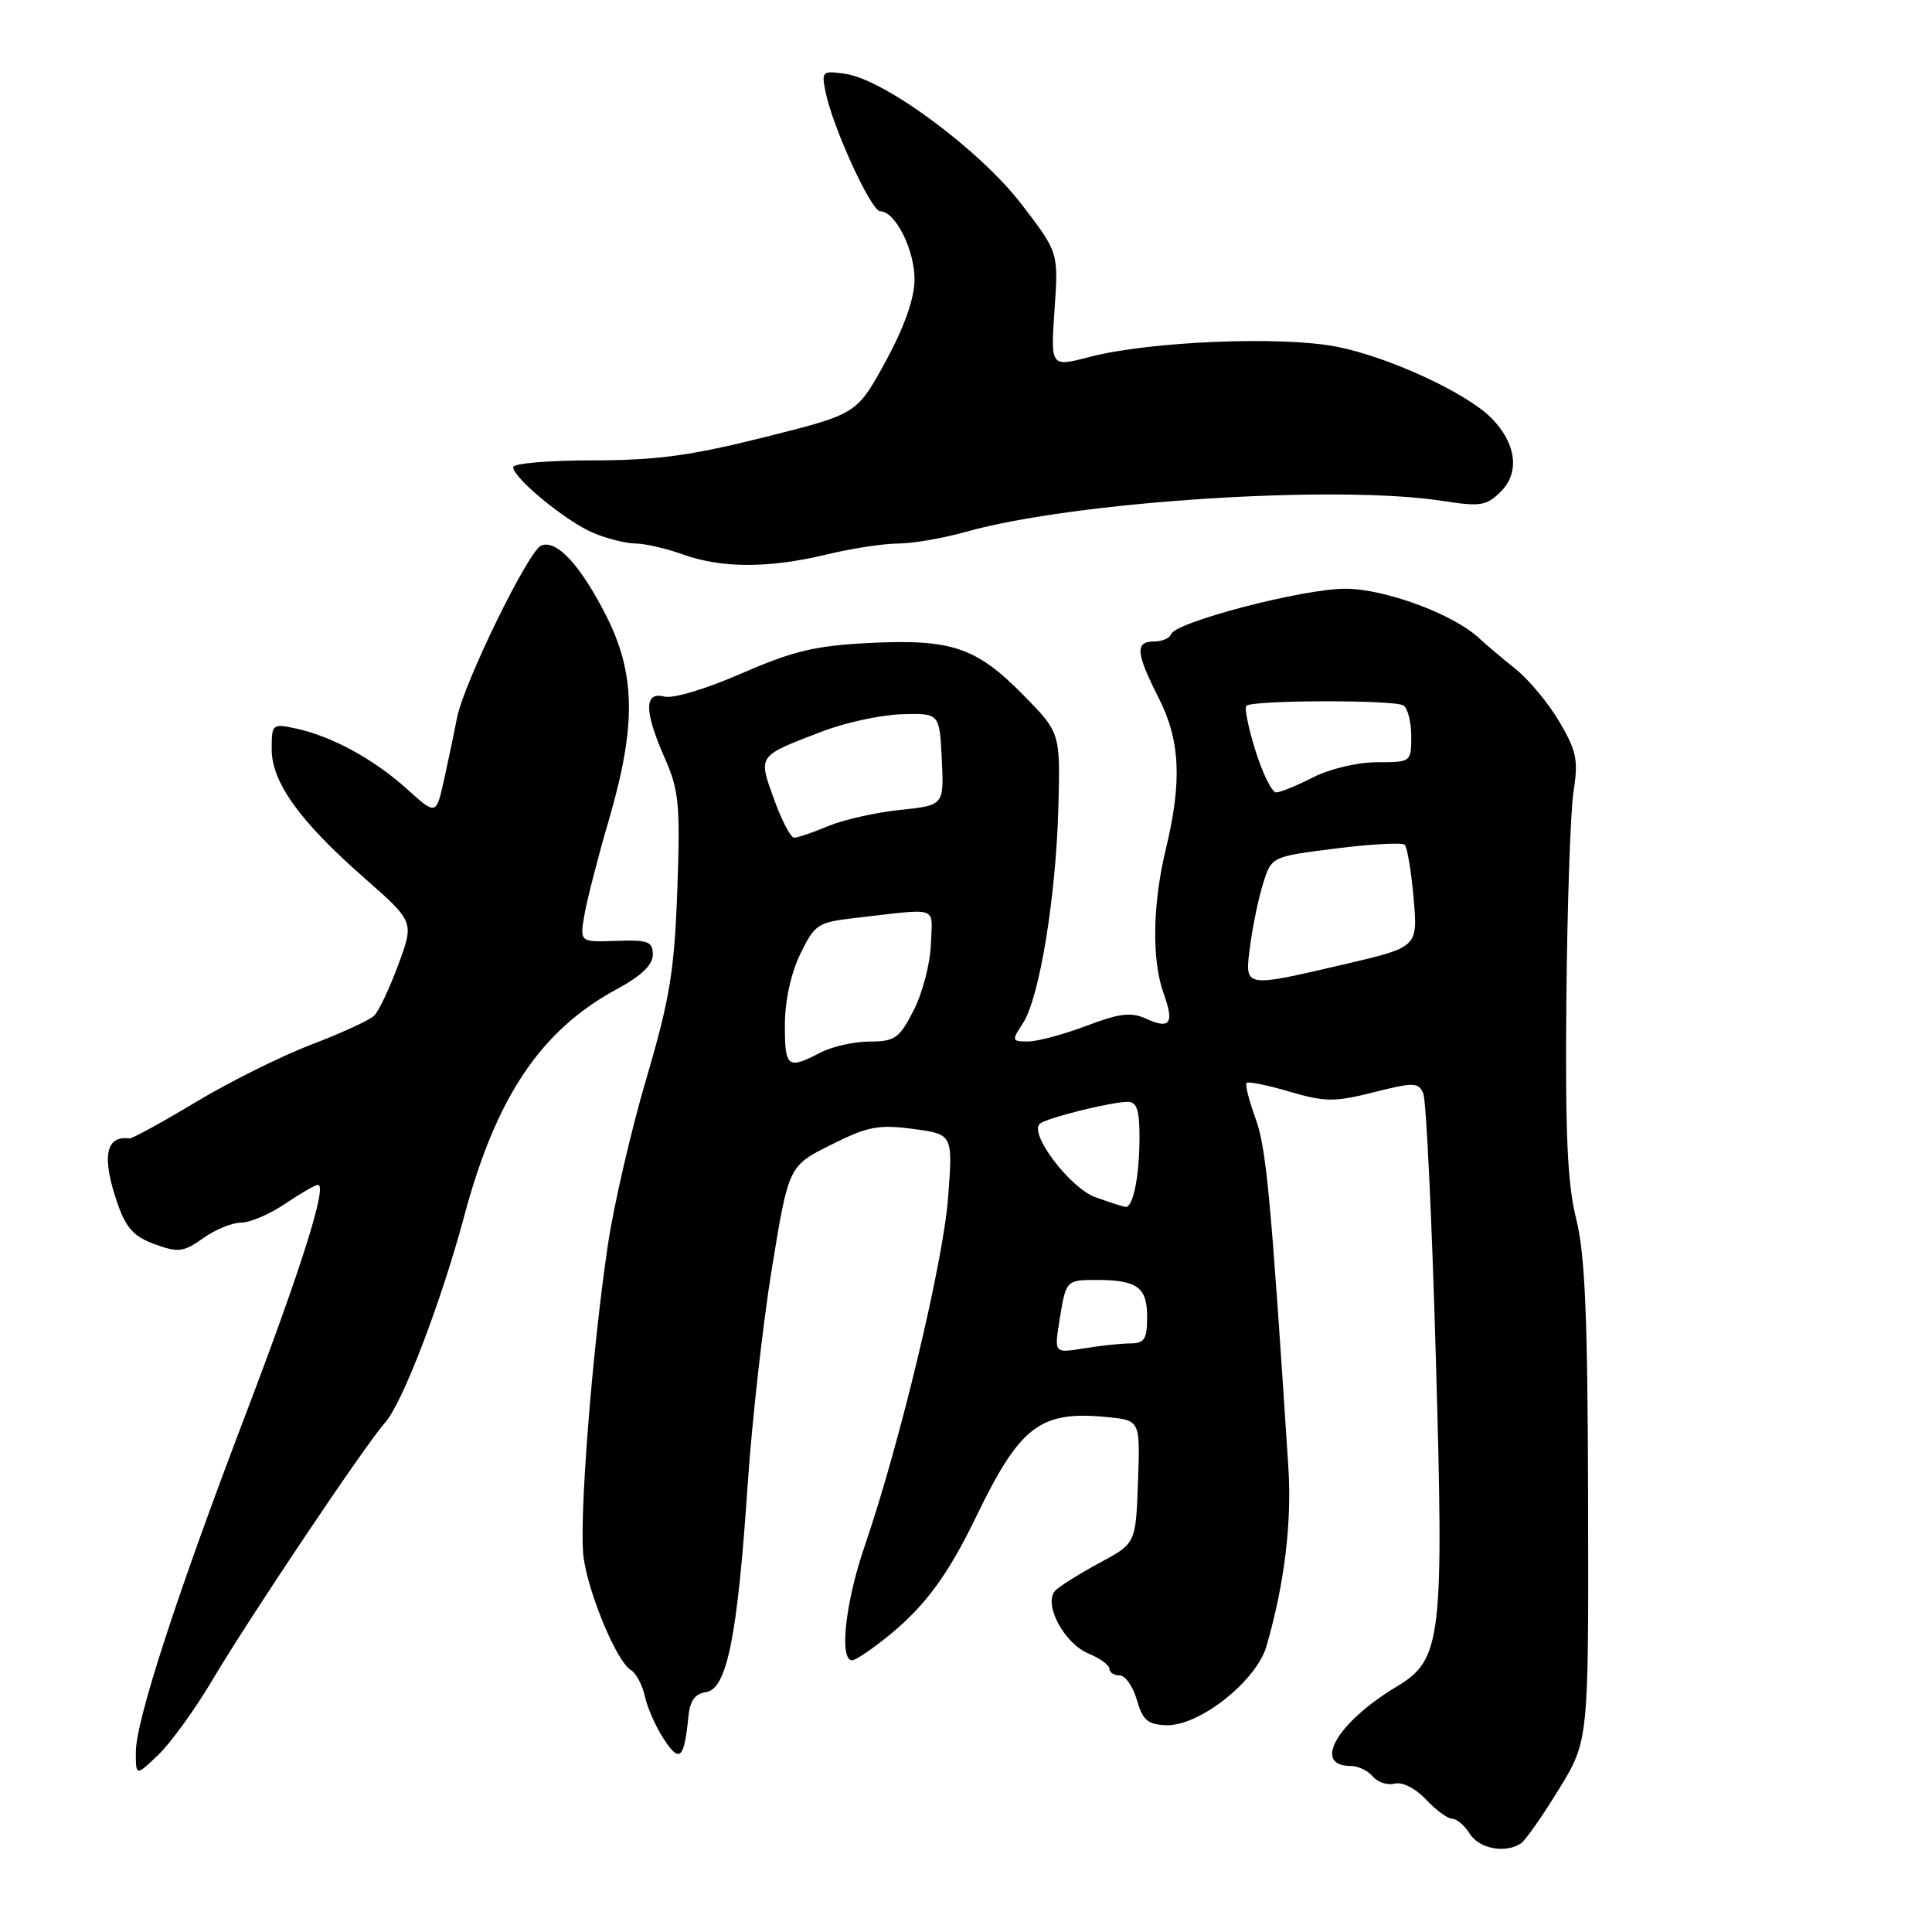 <?xml version="1.0" encoding="UTF-8" standalone="no"?>
<!DOCTYPE svg PUBLIC "-//W3C//DTD SVG 1.1//EN" "http://www.w3.org/Graphics/SVG/1.1/DTD/svg11.dtd" >
<svg xmlns="http://www.w3.org/2000/svg" xmlns:xlink="http://www.w3.org/1999/xlink" version="1.1" viewBox="0 0 256 256">
 <g >
 <path fill="currentColor"
d=" M 201.57 244.23 C 202.15 243.83 204.40 240.61 206.57 237.07 C 210.50 230.65 210.50 230.65 210.43 199.07 C 210.38 174.42 210.03 166.19 208.85 161.50 C 207.69 156.87 207.39 150.25 207.55 132.50 C 207.67 119.85 208.10 107.39 208.51 104.80 C 209.15 100.75 208.89 99.48 206.64 95.66 C 205.21 93.21 202.57 90.04 200.77 88.60 C 198.97 87.16 196.81 85.34 195.97 84.55 C 192.60 81.38 183.50 78.02 178.27 78.01 C 172.68 78.00 155.72 82.42 155.17 84.04 C 154.98 84.57 153.97 85.00 152.92 85.00 C 150.38 85.00 150.50 86.51 153.50 92.42 C 156.39 98.10 156.65 103.51 154.48 112.50 C 152.71 119.82 152.60 127.25 154.19 131.65 C 155.63 135.63 155.05 136.44 151.83 134.97 C 149.88 134.08 148.31 134.27 143.95 135.93 C 140.95 137.07 137.48 138.00 136.23 138.00 C 134.05 138.00 134.02 137.90 135.55 135.57 C 137.73 132.23 139.93 118.83 140.24 106.96 C 140.50 97.08 140.50 97.08 135.55 92.05 C 129.35 85.76 126.06 84.65 115.13 85.20 C 108.01 85.56 105.06 86.27 98.27 89.23 C 93.58 91.28 89.18 92.60 88.02 92.30 C 85.32 91.59 85.35 94.27 88.10 100.49 C 89.96 104.71 90.15 106.61 89.75 117.86 C 89.36 128.67 88.77 132.31 85.62 143.00 C 83.60 149.88 81.31 159.78 80.54 165.00 C 78.43 179.20 76.69 201.70 77.33 206.38 C 78.00 211.26 81.74 220.18 83.56 221.26 C 84.27 221.67 85.12 223.26 85.45 224.78 C 85.78 226.30 86.92 228.86 87.98 230.47 C 90.06 233.64 90.66 233.08 91.21 227.50 C 91.42 225.35 92.09 224.42 93.56 224.21 C 96.32 223.81 97.72 216.84 99.06 196.86 C 99.63 188.41 101.08 175.43 102.29 168.00 C 104.50 154.50 104.50 154.50 110.10 151.70 C 114.99 149.25 116.39 148.98 120.99 149.59 C 126.27 150.29 126.27 150.29 125.62 158.77 C 124.96 167.38 119.19 191.44 114.55 204.93 C 112.02 212.31 111.17 220.00 112.91 220.00 C 113.40 220.00 115.77 218.38 118.16 216.40 C 122.72 212.61 125.72 208.48 129.33 201.00 C 135.19 188.88 137.84 186.88 146.79 187.78 C 151.08 188.22 151.08 188.22 150.79 196.36 C 150.50 204.50 150.50 204.50 145.73 207.07 C 143.10 208.49 140.46 210.14 139.86 210.74 C 138.17 212.43 140.96 217.74 144.23 219.10 C 145.75 219.73 147.00 220.64 147.00 221.12 C 147.00 221.60 147.61 222.00 148.36 222.00 C 149.10 222.00 150.13 223.46 150.64 225.25 C 151.41 227.94 152.09 228.52 154.54 228.60 C 158.89 228.74 166.46 222.77 167.81 218.14 C 170.20 209.91 171.19 201.76 170.71 194.35 C 168.38 158.37 167.78 152.08 166.36 148.19 C 165.50 145.82 164.96 143.70 165.18 143.49 C 165.40 143.27 167.96 143.79 170.87 144.65 C 175.60 146.03 176.82 146.04 182.03 144.73 C 187.35 143.39 187.95 143.40 188.59 144.88 C 188.98 145.77 189.73 161.44 190.25 179.69 C 191.34 217.37 191.04 219.89 185.04 223.50 C 177.15 228.25 173.84 234.00 178.98 234.00 C 179.96 234.00 181.28 234.63 181.91 235.40 C 182.55 236.16 183.85 236.59 184.81 236.34 C 185.82 236.08 187.55 236.96 188.95 238.44 C 190.27 239.85 191.84 241.00 192.43 241.00 C 193.03 241.00 194.08 241.90 194.77 243.00 C 196.01 244.99 199.54 245.63 201.57 244.23 Z  M 28.17 222.57 C 33.05 214.33 48.42 191.41 51.03 188.50 C 53.33 185.93 58.47 172.50 61.52 161.11 C 65.75 145.31 71.68 136.50 81.73 131.07 C 84.97 129.32 86.50 127.85 86.50 126.50 C 86.50 124.75 85.89 124.52 81.65 124.67 C 76.81 124.84 76.81 124.84 77.45 121.17 C 77.80 119.15 79.27 113.45 80.72 108.50 C 84.33 96.08 84.22 89.25 80.28 81.50 C 76.88 74.84 73.77 71.49 71.72 72.28 C 70.05 72.92 61.46 90.49 60.56 95.11 C 60.20 96.98 59.43 100.65 58.85 103.27 C 57.79 108.04 57.79 108.04 53.94 104.56 C 49.55 100.60 43.99 97.57 39.25 96.54 C 36.08 95.86 36.00 95.92 36.00 99.27 C 36.00 103.66 39.71 108.82 48.29 116.35 C 54.88 122.14 54.88 122.14 52.78 127.82 C 51.62 130.94 50.19 133.98 49.59 134.57 C 48.99 135.17 45.25 136.89 41.29 138.40 C 37.32 139.91 30.41 143.35 25.93 146.04 C 21.46 148.73 17.50 150.89 17.15 150.85 C 13.96 150.43 13.44 153.34 15.60 159.55 C 16.71 162.72 17.77 163.88 20.51 164.87 C 23.63 166.00 24.32 165.91 26.91 164.07 C 28.50 162.93 30.78 162.00 31.96 162.00 C 33.14 162.00 35.76 160.88 37.79 159.50 C 39.81 158.13 41.77 157.00 42.14 157.00 C 43.41 157.00 39.91 168.08 32.57 187.36 C 23.37 211.49 18.00 228.01 18.00 232.17 C 18.00 235.37 18.00 235.37 20.99 232.51 C 22.64 230.93 25.87 226.46 28.17 222.57 Z  M 109.50 73.48 C 112.80 72.68 117.09 72.02 119.03 72.02 C 120.97 72.01 125.02 71.31 128.03 70.46 C 142.30 66.44 177.07 64.19 191.13 66.37 C 196.19 67.16 196.97 67.03 198.89 65.11 C 201.42 62.58 200.91 58.72 197.60 55.38 C 194.29 52.04 184.01 47.30 177.12 45.94 C 169.78 44.50 152.27 45.23 144.36 47.30 C 139.21 48.65 139.21 48.65 139.73 41.05 C 140.26 33.45 140.26 33.45 135.35 27.05 C 129.83 19.87 117.26 10.56 112.04 9.79 C 108.96 9.34 108.84 9.44 109.38 12.14 C 110.32 16.83 115.42 27.98 116.63 27.99 C 118.66 28.01 121.23 33.19 121.18 37.13 C 121.14 39.63 119.79 43.43 117.33 47.93 C 113.53 54.87 113.53 54.87 101.29 57.93 C 91.51 60.39 86.94 61.00 78.53 61.00 C 72.74 61.00 68.00 61.40 68.00 61.90 C 68.00 63.34 75.06 69.13 78.65 70.63 C 80.45 71.38 82.96 72.01 84.22 72.02 C 85.47 72.02 88.30 72.68 90.50 73.47 C 95.60 75.31 101.91 75.31 109.50 73.48 Z  M 140.39 174.94 C 141.24 169.64 141.27 169.60 145.29 169.60 C 150.67 169.60 152.00 170.56 152.00 174.47 C 152.00 177.46 151.66 178.00 149.75 178.01 C 148.51 178.02 145.74 178.31 143.60 178.67 C 139.69 179.31 139.69 179.31 140.39 174.94 Z  M 145.15 158.64 C 141.78 157.42 136.31 150.20 137.78 148.91 C 138.64 148.14 147.24 146.00 149.44 146.00 C 150.64 146.00 151.00 147.11 150.99 150.75 C 150.97 155.91 150.14 160.04 149.13 159.92 C 148.79 159.88 146.99 159.30 145.15 158.64 Z  M 104.00 135.82 C 104.00 132.65 104.79 129.00 106.03 126.44 C 107.95 122.47 108.35 122.21 113.28 121.64 C 124.65 120.34 123.52 119.95 123.35 125.09 C 123.27 127.62 122.25 131.55 121.08 133.84 C 119.17 137.59 118.60 138.00 115.23 138.01 C 113.18 138.01 110.21 138.68 108.64 139.51 C 104.36 141.74 104.00 141.46 104.00 135.82 Z  M 165.66 125.25 C 166.00 122.64 166.78 118.92 167.39 117.00 C 168.50 113.50 168.50 113.50 177.00 112.43 C 181.68 111.84 185.78 111.62 186.12 111.93 C 186.46 112.24 187.00 115.42 187.31 119.00 C 187.88 125.50 187.88 125.50 178.19 127.76 C 164.62 130.91 164.91 130.97 165.66 125.25 Z  M 102.56 105.89 C 100.45 100.02 100.29 100.24 109.00 96.90 C 112.03 95.74 116.75 94.72 119.50 94.64 C 124.50 94.50 124.50 94.50 124.79 100.60 C 125.09 106.71 125.09 106.71 119.26 107.32 C 116.05 107.65 111.77 108.62 109.74 109.46 C 107.72 110.31 105.69 111.00 105.23 111.00 C 104.77 111.00 103.57 108.70 102.56 105.89 Z  M 166.37 99.51 C 165.42 96.49 164.87 93.80 165.15 93.52 C 165.90 92.76 184.73 92.71 185.95 93.47 C 186.53 93.82 187.00 95.67 187.00 97.56 C 187.00 100.98 186.97 101.00 182.46 101.00 C 179.89 101.00 176.22 101.87 174.00 103.00 C 171.84 104.10 169.63 105.00 169.09 105.00 C 168.55 105.00 167.32 102.53 166.37 99.51 Z "/>
</g>
</svg>